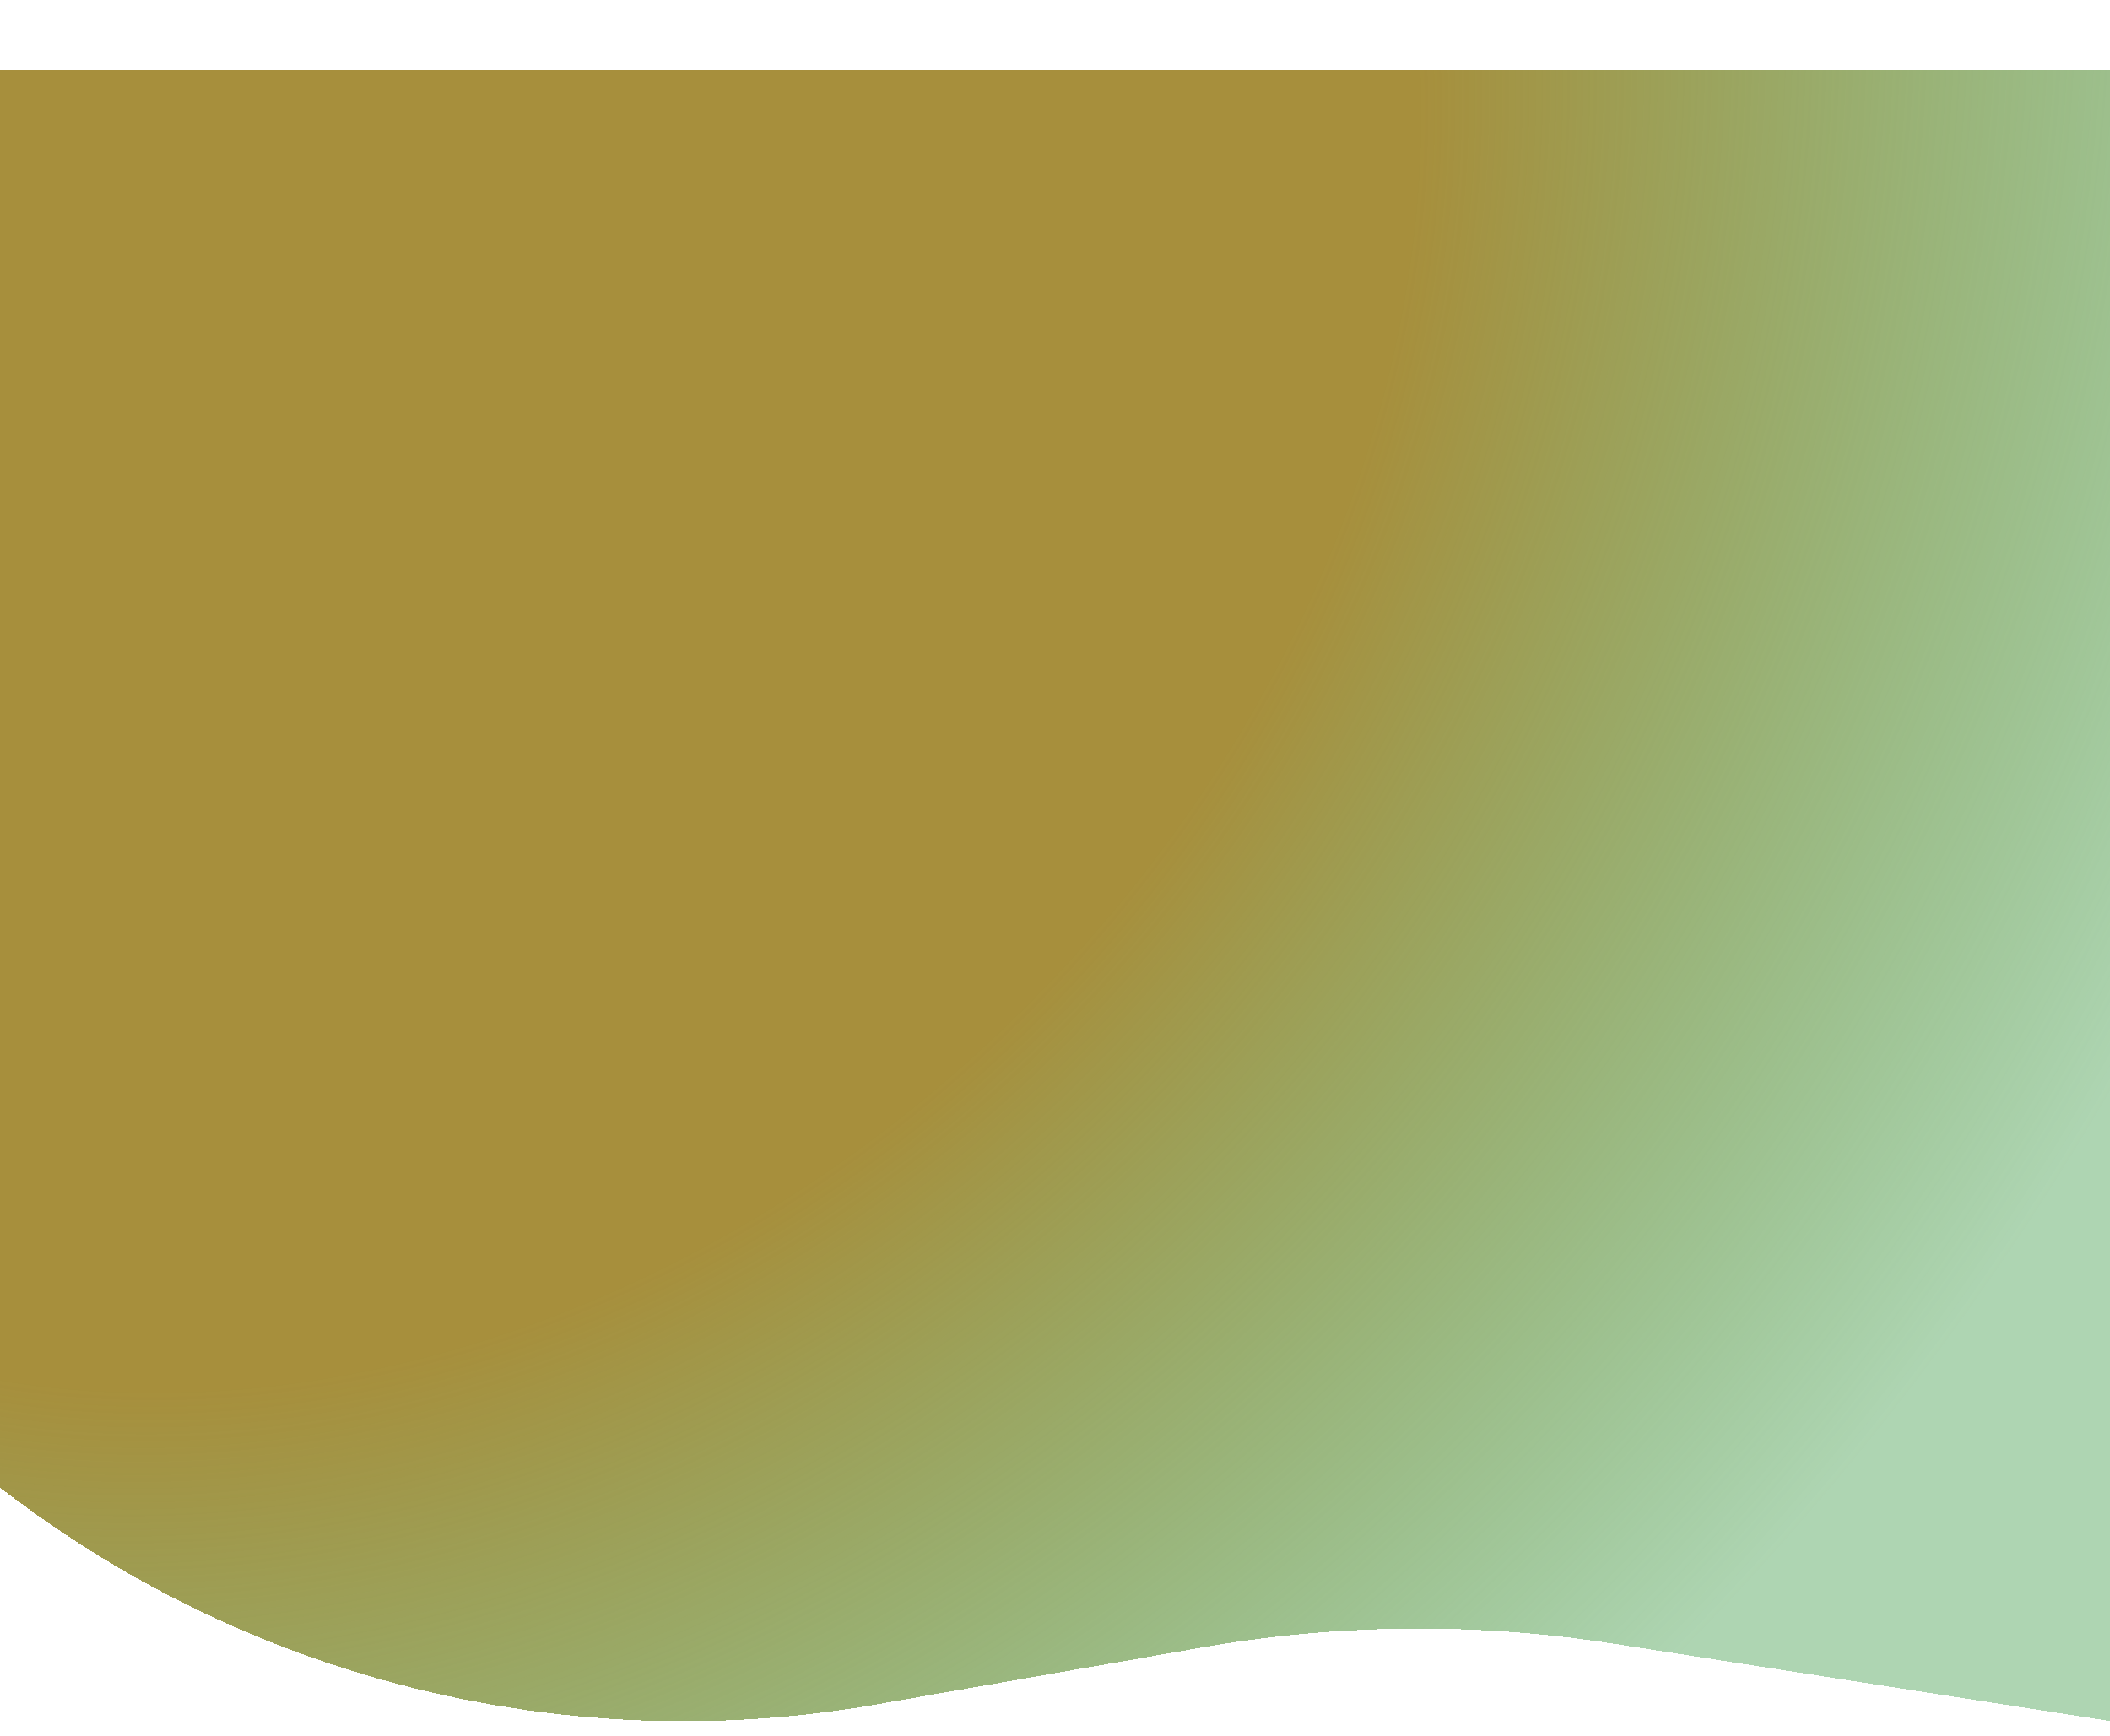 <svg width="1512" height="1244" viewBox="0 0 1512 1244" fill="none" xmlns="http://www.w3.org/2000/svg">
<g filter="url(#filter0_d_10_19)">
<path d="M0 0H1512V1183.34L1155.54 1127.8C1058.17 1112.63 958.978 1113.55 861.91 1130.53L627.67 1171.5C410.572 1209.47 187.424 1156.2 10.891 1024.26L0 1016.12V0Z" fill="url(#paint0_radial_10_19)" shape-rendering="crispEdges"/>
</g>
<defs>
<filter id="filter0_d_10_19" x="-10" y="0" width="1532" height="1243.47" filterUnits="userSpaceOnUse" color-interpolation-filters="sRGB">
<feFlood flood-opacity="0" result="BackgroundImageFix"/>
<feColorMatrix in="SourceAlpha" type="matrix" values="0 0 0 0 0 0 0 0 0 0 0 0 0 0 0 0 0 0 127 0" result="hardAlpha"/>
<feOffset dy="50"/>
<feGaussianBlur stdDeviation="5"/>
<feComposite in2="hardAlpha" operator="out"/>
<feColorMatrix type="matrix" values="0 0 0 0 0.654 0 0 0 0 0.562 0 0 0 0 0.234 0 0 0 0.12 0"/>
<feBlend mode="darken" in2="BackgroundImageFix" result="effect1_dropShadow_10_19"/>
<feBlend mode="normal" in="SourceGraphic" in2="effect1_dropShadow_10_19" result="shape"/>
</filter>
<radialGradient id="paint0_radial_10_19" cx="0" cy="0" r="1" gradientUnits="userSpaceOnUse" gradientTransform="translate(261 175.5) rotate(42.186) scale(1361.05 1671.74)">
<stop offset="0.503" stop-color="#A78F3C"/>
<stop offset="1" stop-color="#35963F" stop-opacity="0.4"/>
</radialGradient>
</defs>
</svg>
